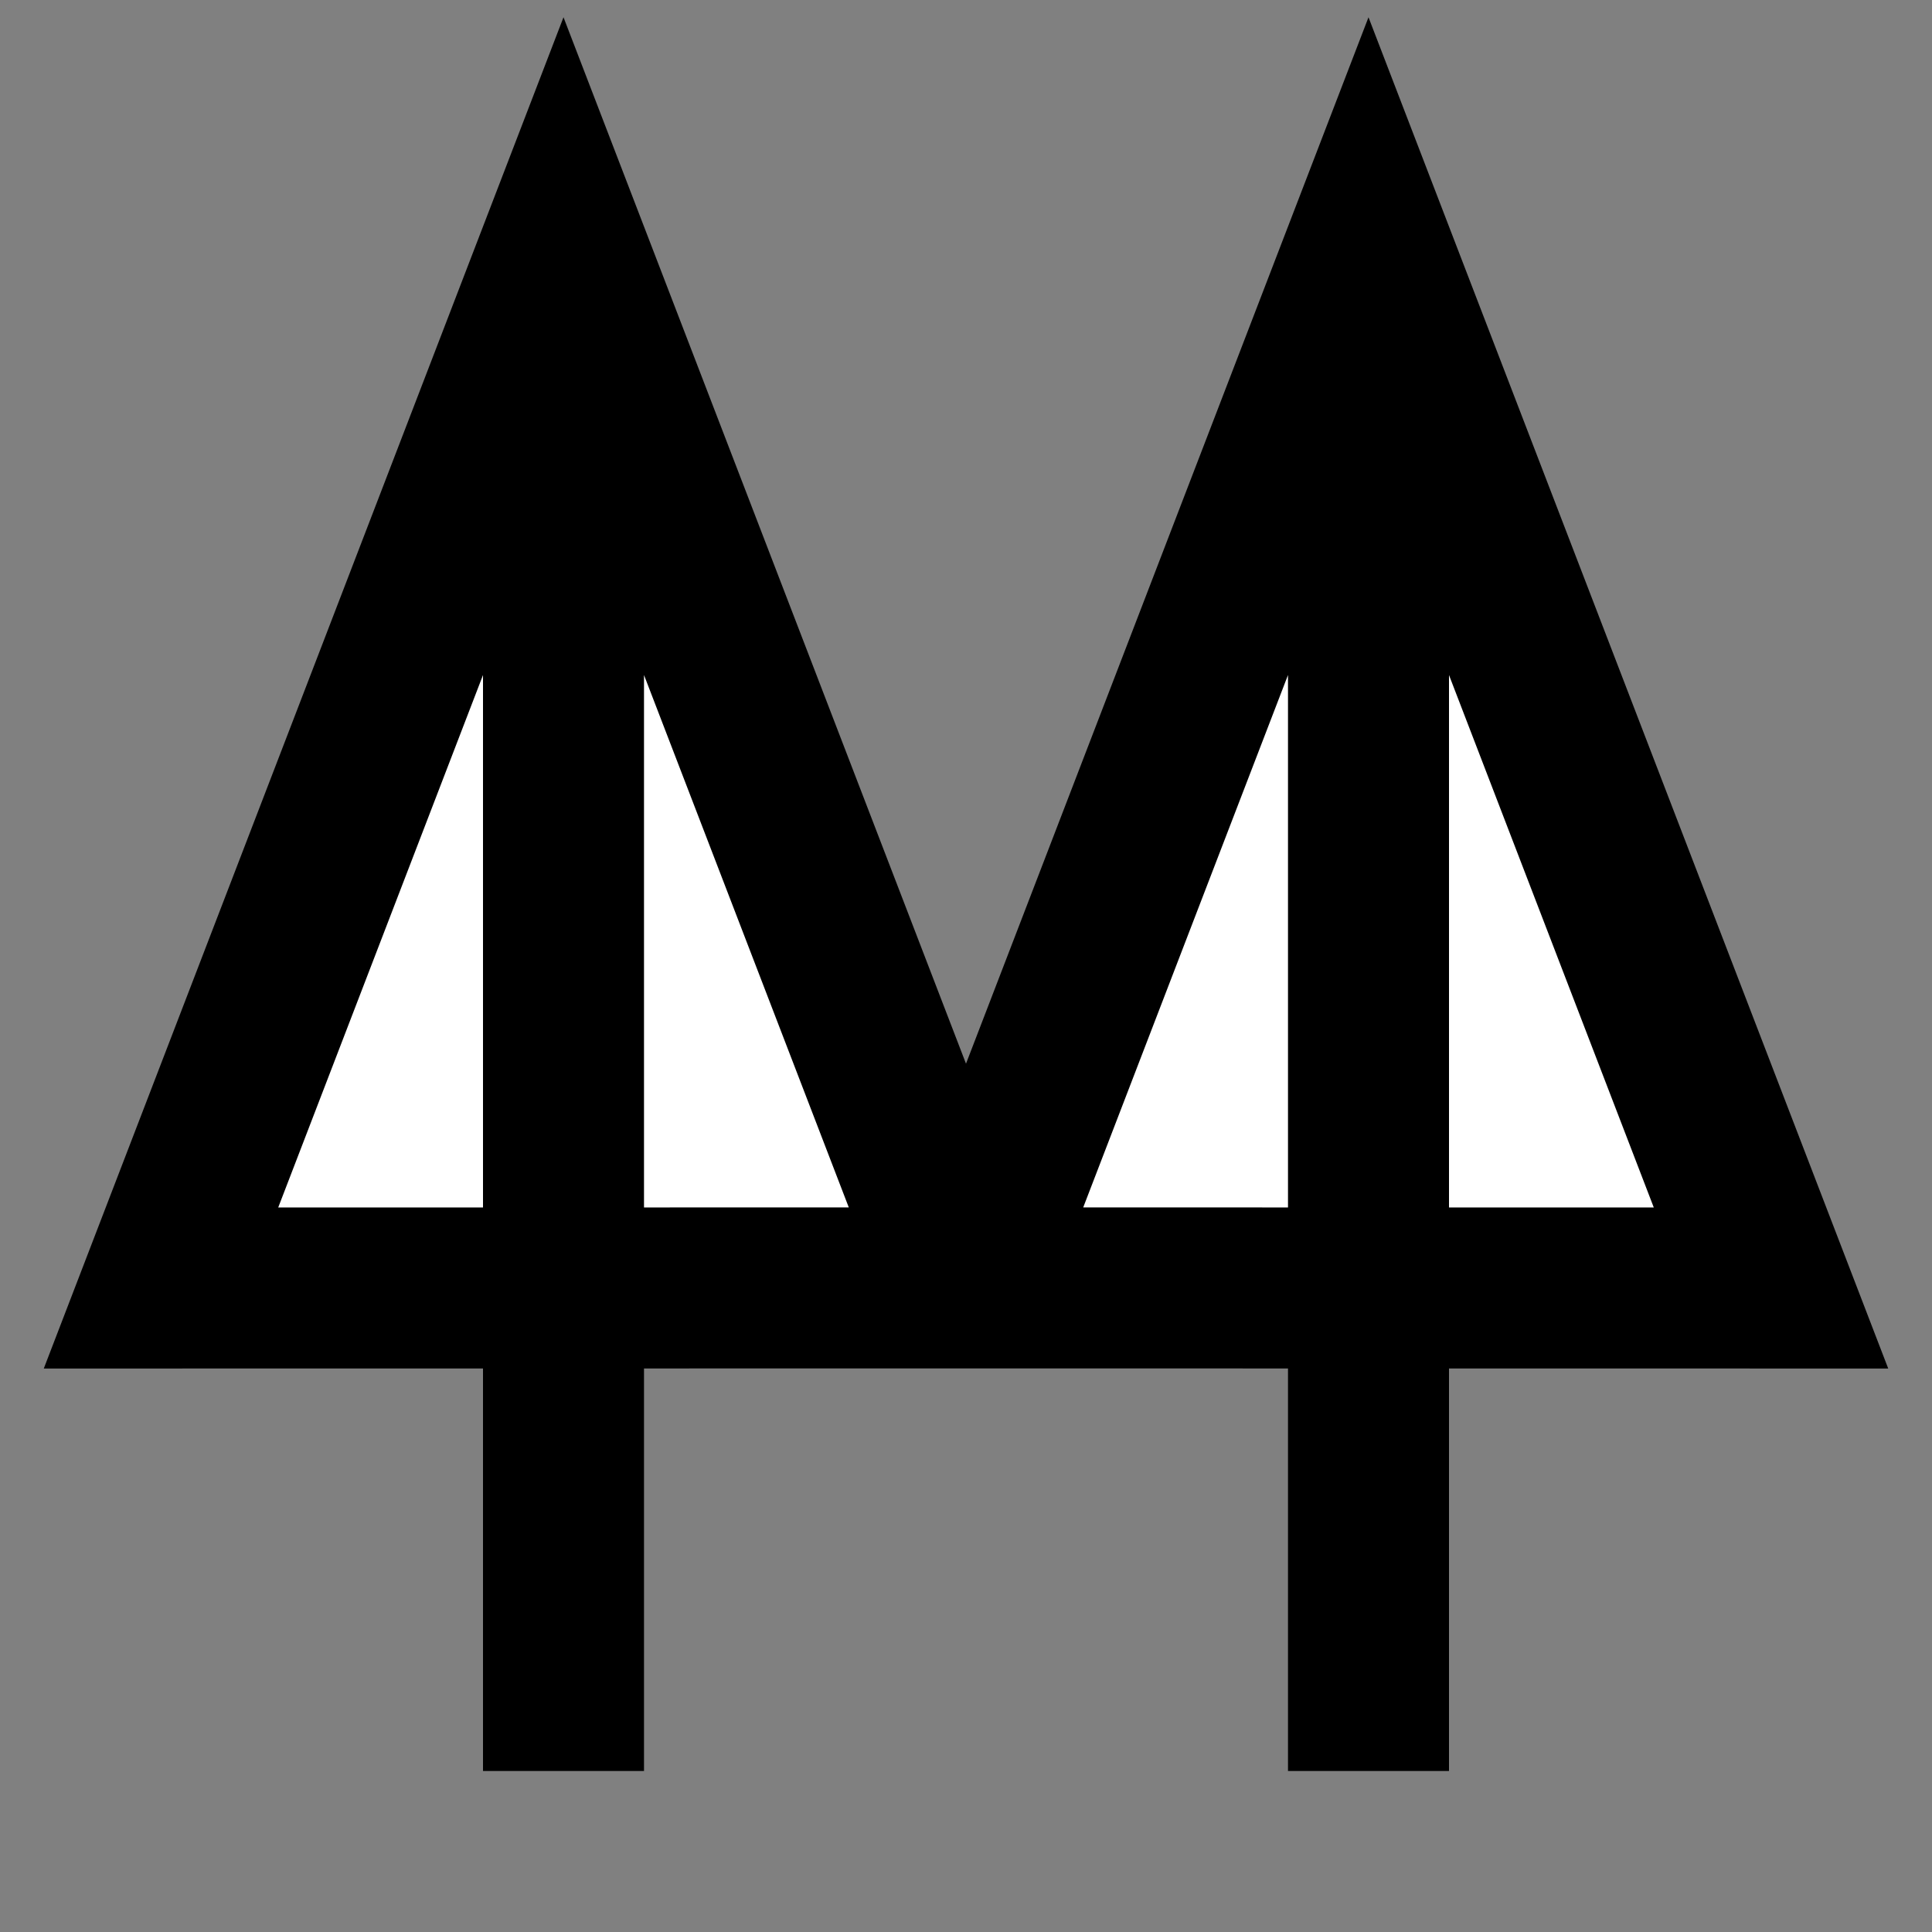<svg width="24" height="24" viewBox="0 0 24 24" fill="none" xmlns="http://www.w3.org/2000/svg">
<rect x="0" y="0" width="24" height="24" fill="#808080" stroke="none"/>
<g id="forest">
<path id="fill1" d="M12 15.999L7 3L2 16L12 15.999Z" fill="white"/>
<path id="fill2" d="M12 15.999L17 3L22 16L12 15.999Z" fill="white"/>
<path id="stroke1" d="M12 15.999L17 3L22 16L12 15.999ZM12 15.999L7 3L2 16L12 15.999ZM7 4L7 21M17 4V21" stroke="black" stroke-width="2" stroke-linecap="square"/>
</g>
</svg>
